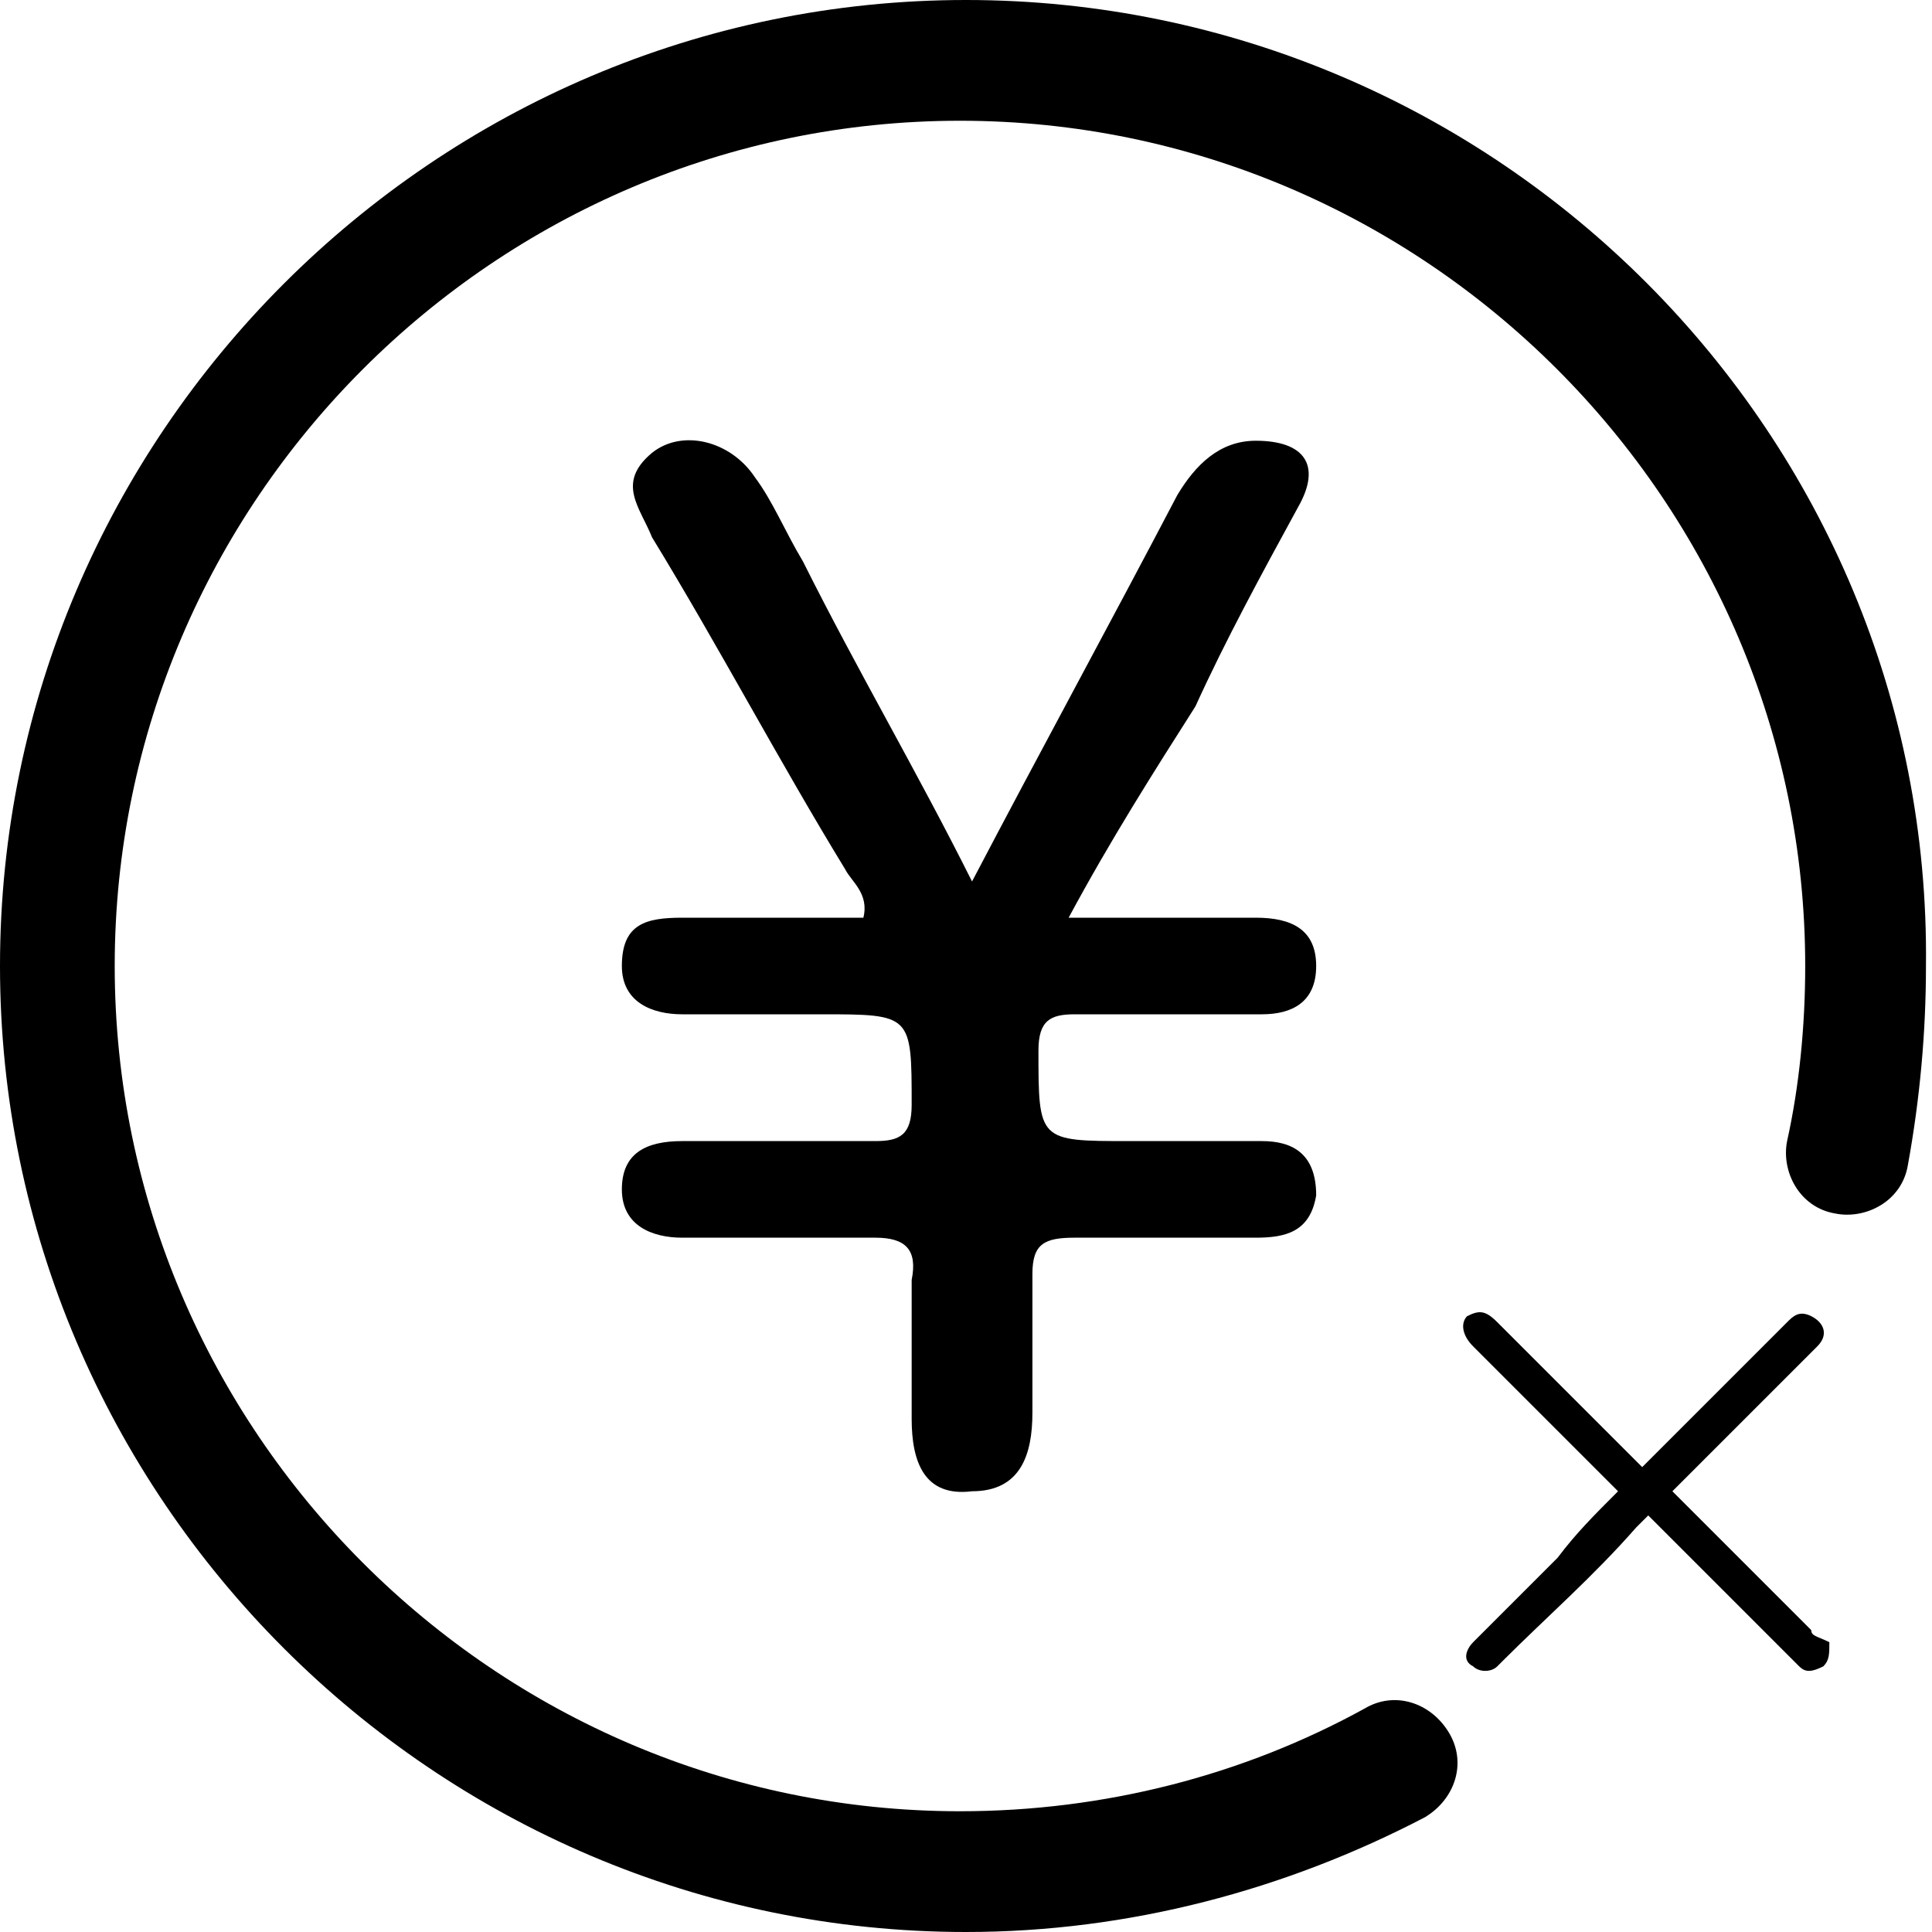 <?xml version="1.0" standalone="no"?><!DOCTYPE svg PUBLIC "-//W3C//DTD SVG 1.1//EN" "http://www.w3.org/Graphics/SVG/1.1/DTD/svg11.dtd"><svg t="1532069758712" class="icon" style="" viewBox="0 0 1024 1024" version="1.1" xmlns="http://www.w3.org/2000/svg" p-id="6106" xmlns:xlink="http://www.w3.org/1999/xlink" width="200" height="200"><defs><style type="text/css"></style></defs><path d="M512 0c-281.6 0-512 230.4-512 512s230.4 512 512 512c86.4 0 169.6-22.4 243.2-60.8 16-9.6 22.4-28.8 12.8-44.8-9.6-16-28.8-22.4-44.8-12.8-64 35.2-137.6 54.4-214.4 54.4-246.4 0-448-201.6-448-448s201.6-448 448-448 448 201.6 448 448c0 32-3.2 64-9.6 92.8-3.2 16 6.4 35.2 25.6 38.4 16 3.2 35.2-6.4 38.4-25.6 6.4-35.2 9.6-70.4 9.6-105.6 3.2-281.6-227.2-512-508.8-512z"  p-id="6107"></path><path d="M960 864l-70.4-70.4-3.2-3.2 44.8-44.8 32-32c6.4-6.4 3.2-12.8-3.2-16-6.4-3.2-9.6 0-12.8 3.2l-51.2 51.2-25.6 25.6-3.2-3.2-73.6-73.6c-6.4-6.4-9.6-6.4-16-3.2-3.2 3.2-3.2 9.6 3.2 16l32 32 44.8 44.8c-12.8 12.8-22.4 22.4-32 35.2l-44.8 44.8c-3.2 3.2-6.4 9.6 0 12.8 3.2 3.2 9.6 3.2 12.8 0l3.2-3.2c22.4-22.4 48-44.8 70.4-70.4l6.4-6.4 6.4 6.4 70.4 70.4 3.2 3.2c3.2 3.2 6.4 3.2 12.8 0 3.2-3.2 3.2-6.4 3.2-12.8-6.4-3.2-9.6-3.2-9.6-6.4zM688 268.8c12.8-22.4 3.2-35.2-22.4-35.2-19.2 0-32 12.8-41.6 28.8-35.2 67.2-73.6 137.6-108.8 204.8-28.8-57.6-60.8-112-89.6-169.6-9.6-16-16-32-25.6-44.8-12.8-19.2-38.4-25.6-54.4-12.8-19.2 16-6.4 28.8 0 44.8 35.2 57.6 67.2 118.4 102.4 176 3.2 6.4 12.8 12.8 9.6 25.6h-96c-19.2 0-32 3.2-32 25.6 0 19.2 16 25.6 32 25.6h73.6c48 0 48 0 48 48 0 16-6.4 19.2-19.2 19.2h-102.4c-19.2 0-32 6.4-32 25.6 0 19.2 16 25.6 32 25.6h102.4c16 0 22.4 6.4 19.2 22.4v73.6c0 22.4 6.4 41.6 32 38.4 25.6 0 32-19.2 32-41.6V675.2c0-16 6.4-19.2 22.4-19.2h96c16 0 28.8-3.2 32-22.4 0-22.4-12.8-28.8-28.8-28.8h-70.4c-48 0-48 0-48-48 0-16 6.4-19.2 19.2-19.2h99.2c16 0 28.8-6.4 28.8-25.6 0-19.2-12.8-25.6-32-25.6h-99.2c22.4-41.6 44.8-76.8 67.2-112 16-35.2 35.2-70.4 54.4-105.6z"  p-id="6108"></path></svg>